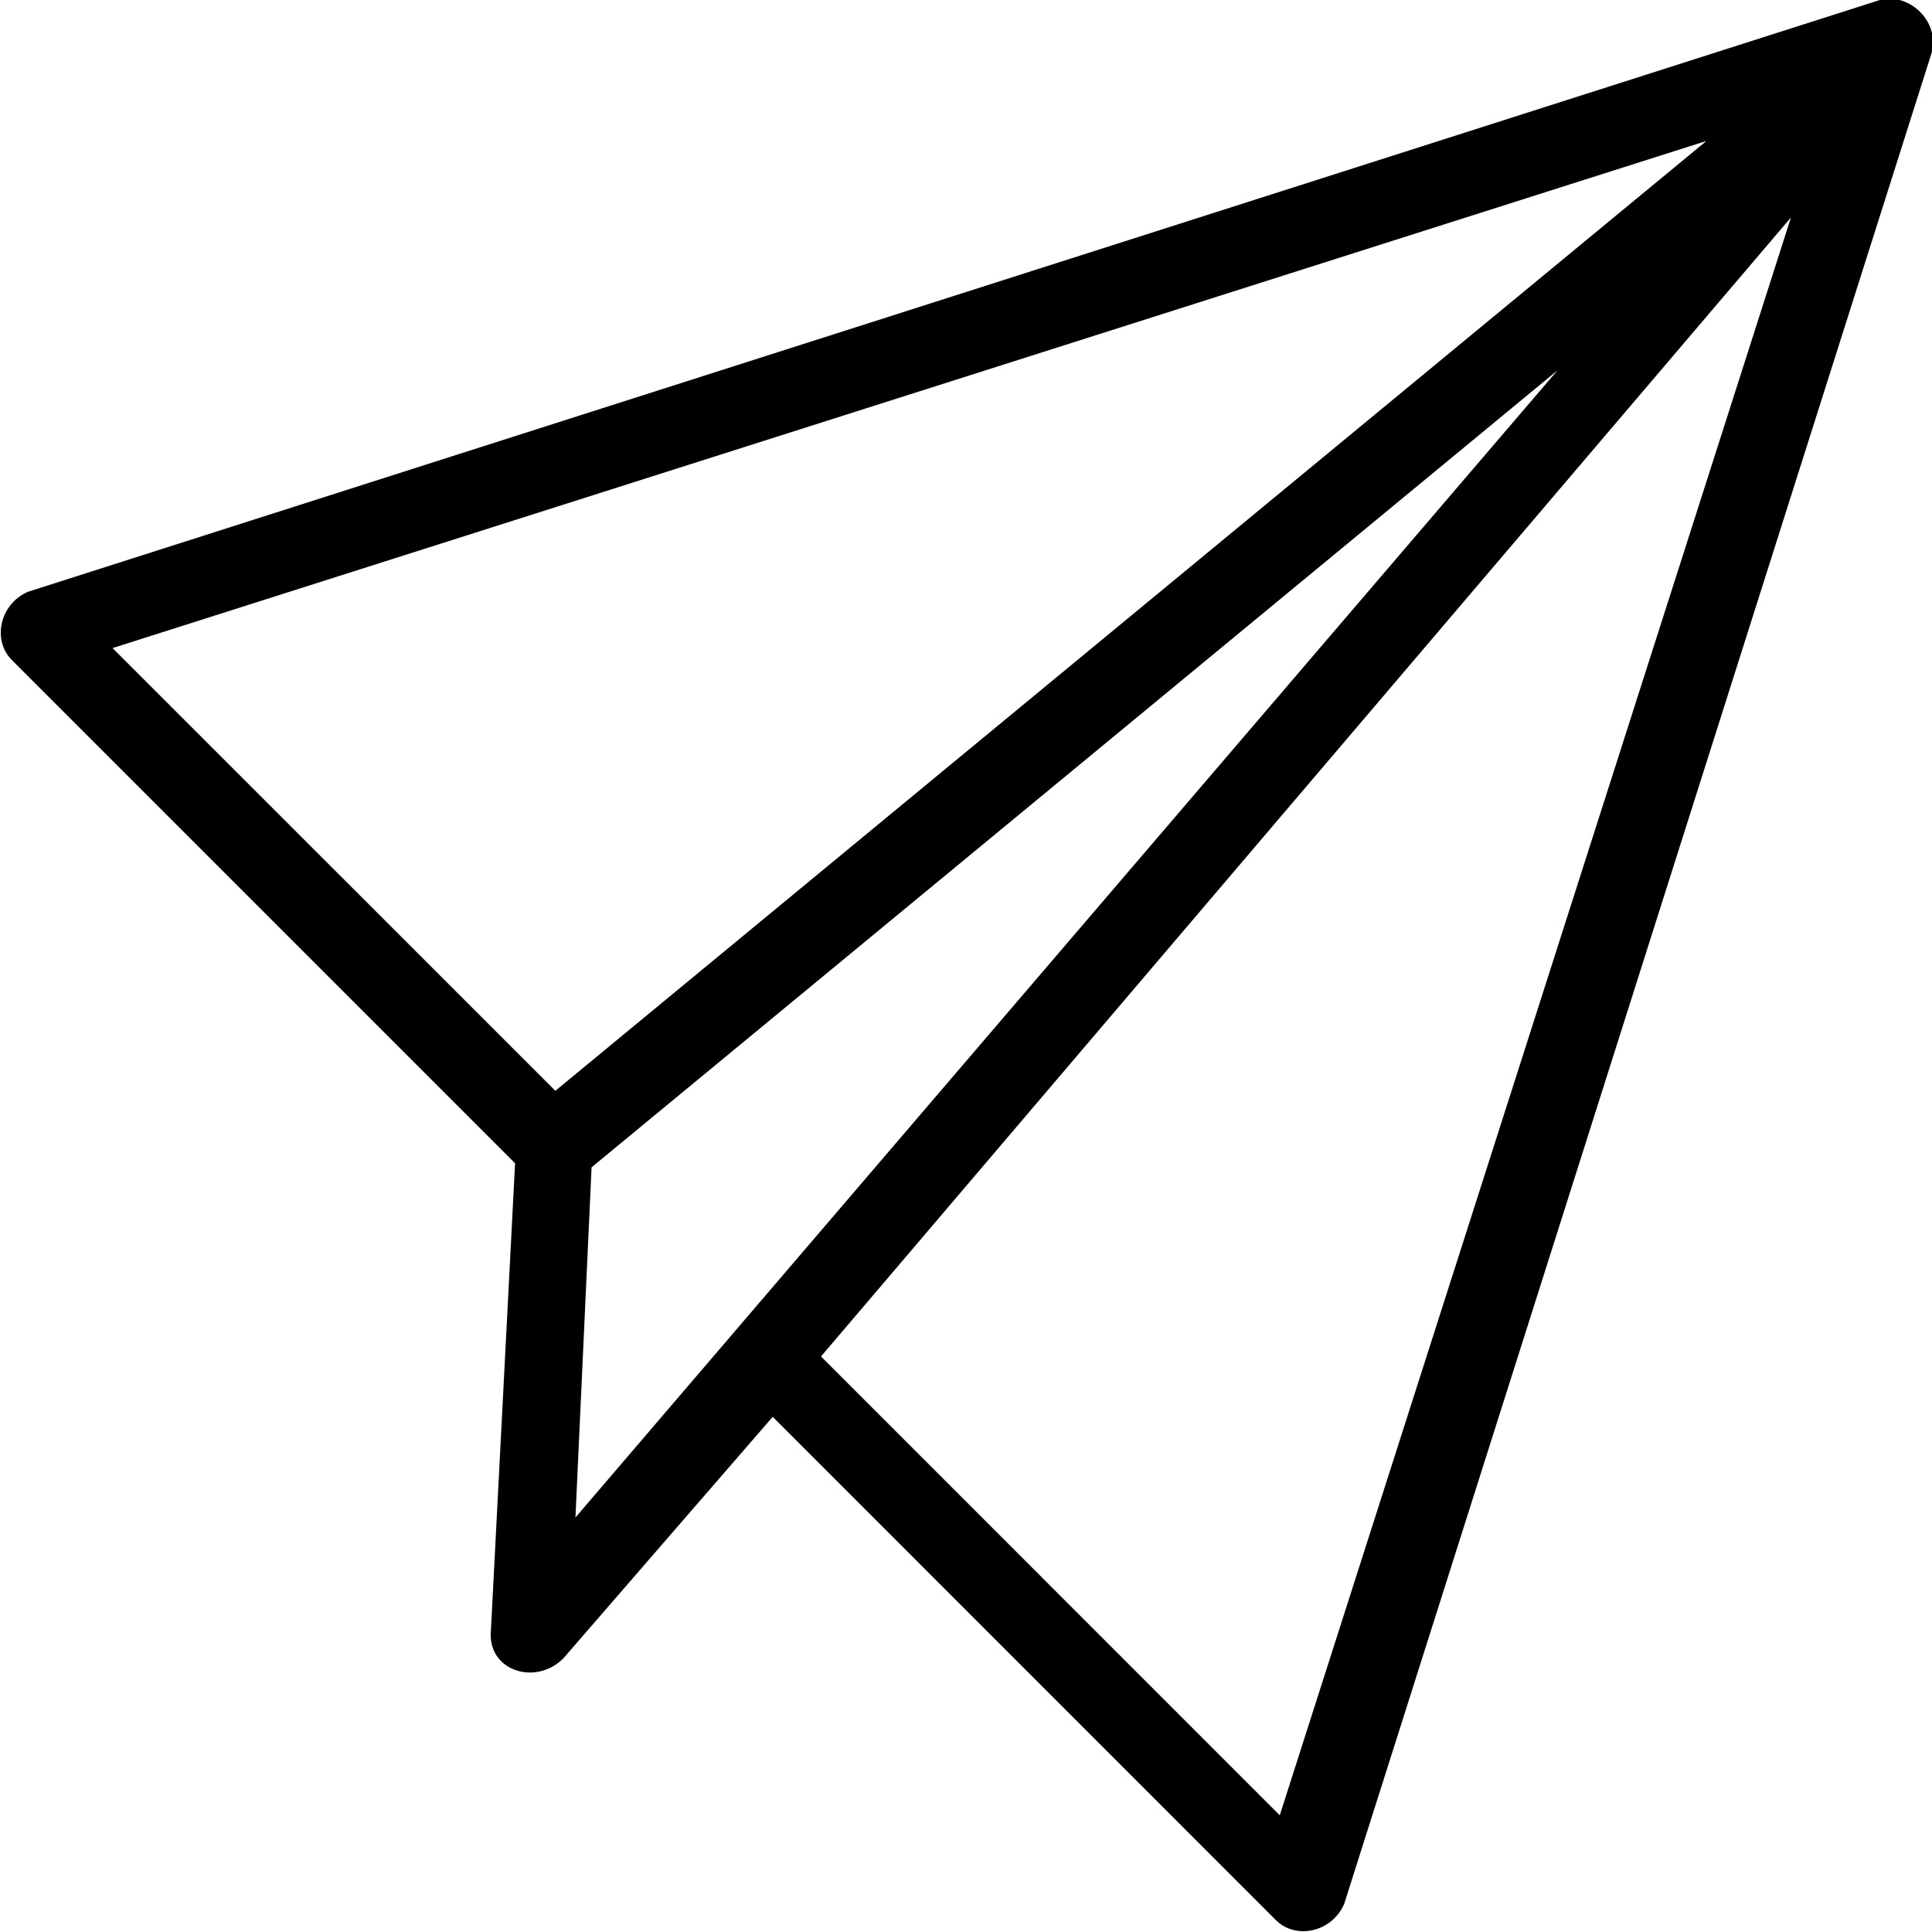 <svg width="20" height="20" viewBox="0 0 20 20" fill="none" xmlns="http://www.w3.org/2000/svg">
<path d="M19.457 0.001L0.29 6.126C-0.001 6.251 -0.085 6.626 0.124 6.834L5.332 12.042L5.082 16.876C5.04 17.292 5.54 17.459 5.832 17.167L7.999 14.667L13.207 19.876C13.415 20.084 13.79 20.001 13.915 19.709L19.998 0.542C20.082 0.209 19.748 -0.083 19.457 0.001ZM17.665 1.459L5.749 11.292L1.165 6.709L17.665 1.459ZM6.124 12.084L16.123 3.834L5.957 15.709L6.124 12.084ZM13.248 18.792L8.499 14.042L18.54 2.251L13.248 18.792Z" fill="black"/>
</svg>
